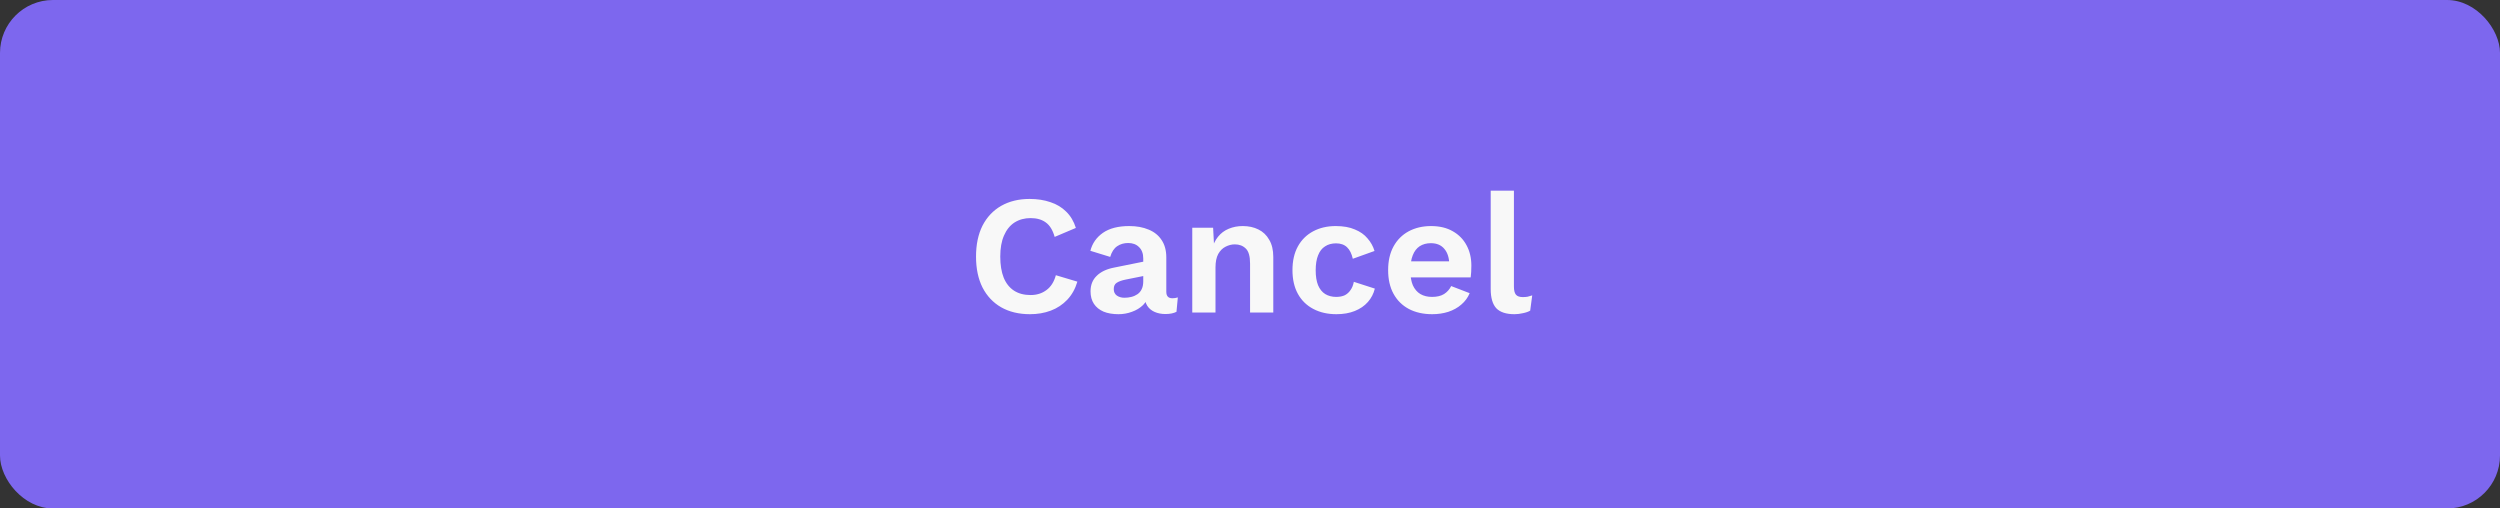<svg width="236" height="48" viewBox="0 0 236 48" fill="none" xmlns="http://www.w3.org/2000/svg">
<rect x="0" y="0" width="236" height="48" fill="#333333" stroke="none"/>
<rect width="236" height="48" rx="5" fill="#7D67EE"/>
<path d="M101.705 26.588C101.502 27.271 101.182 27.841 100.745 28.3C100.308 28.759 99.79 29.1 99.193 29.324C98.596 29.548 97.94 29.66 97.225 29.66C96.18 29.66 95.273 29.441 94.505 29.004C93.748 28.567 93.161 27.943 92.745 27.132C92.34 26.321 92.137 25.351 92.137 24.22C92.137 23.089 92.34 22.119 92.745 21.308C93.161 20.497 93.748 19.873 94.505 19.436C95.273 18.999 96.169 18.78 97.193 18.78C97.918 18.78 98.574 18.881 99.161 19.084C99.748 19.276 100.244 19.575 100.649 19.98C101.065 20.385 101.369 20.897 101.561 21.516L99.561 22.364C99.38 21.724 99.102 21.271 98.729 21.004C98.356 20.727 97.876 20.588 97.289 20.588C96.713 20.588 96.206 20.727 95.769 21.004C95.342 21.281 95.012 21.692 94.777 22.236C94.542 22.769 94.425 23.431 94.425 24.22C94.425 24.999 94.532 25.66 94.745 26.204C94.969 26.748 95.294 27.159 95.721 27.436C96.148 27.713 96.67 27.852 97.289 27.852C97.865 27.852 98.361 27.697 98.777 27.388C99.204 27.079 99.502 26.609 99.673 25.98L101.705 26.588ZM107.923 24.396C107.923 23.937 107.79 23.58 107.523 23.324C107.267 23.068 106.926 22.94 106.499 22.94C106.104 22.94 105.758 23.041 105.459 23.244C105.16 23.447 104.942 23.783 104.803 24.252L102.931 23.676C103.112 22.972 103.507 22.407 104.115 21.98C104.734 21.553 105.56 21.34 106.595 21.34C107.299 21.34 107.912 21.452 108.435 21.676C108.958 21.889 109.363 22.215 109.651 22.652C109.95 23.089 110.099 23.639 110.099 24.3V27.548C110.099 27.953 110.291 28.156 110.675 28.156C110.856 28.156 111.027 28.129 111.187 28.076L111.059 29.436C110.782 29.575 110.435 29.644 110.019 29.644C109.646 29.644 109.31 29.58 109.011 29.452C108.712 29.324 108.478 29.132 108.307 28.876C108.136 28.609 108.051 28.279 108.051 27.884V27.82L108.435 27.756C108.371 28.161 108.195 28.508 107.907 28.796C107.619 29.073 107.267 29.287 106.851 29.436C106.446 29.585 106.024 29.66 105.587 29.66C105.043 29.66 104.574 29.58 104.179 29.42C103.784 29.249 103.48 29.004 103.267 28.684C103.054 28.364 102.947 27.969 102.947 27.5C102.947 26.903 103.139 26.417 103.523 26.044C103.907 25.66 104.456 25.399 105.171 25.26L108.179 24.652L108.163 26.012L106.243 26.396C105.88 26.471 105.603 26.572 105.411 26.7C105.23 26.817 105.139 27.015 105.139 27.292C105.139 27.559 105.235 27.761 105.427 27.9C105.63 28.039 105.87 28.108 106.147 28.108C106.371 28.108 106.59 28.081 106.803 28.028C107.016 27.975 107.208 27.889 107.379 27.772C107.55 27.655 107.683 27.495 107.779 27.292C107.875 27.089 107.923 26.844 107.923 26.556V24.396ZM112.55 29.5V21.5H114.518L114.646 23.9L114.374 23.644C114.502 23.121 114.705 22.689 114.982 22.348C115.26 22.007 115.596 21.756 115.99 21.596C116.396 21.425 116.838 21.34 117.318 21.34C117.873 21.34 118.364 21.447 118.79 21.66C119.228 21.873 119.569 22.199 119.814 22.636C120.07 23.063 120.198 23.601 120.198 24.252V29.5H118.006V24.876C118.006 24.193 117.873 23.724 117.606 23.468C117.34 23.201 116.993 23.068 116.566 23.068C116.268 23.068 115.974 23.143 115.686 23.292C115.409 23.431 115.18 23.66 114.998 23.98C114.828 24.3 114.742 24.727 114.742 25.26V29.5H112.55ZM126.089 21.34C126.803 21.34 127.406 21.447 127.897 21.66C128.398 21.863 128.798 22.145 129.097 22.508C129.406 22.86 129.625 23.255 129.753 23.692L127.705 24.428C127.598 23.948 127.417 23.585 127.161 23.34C126.905 23.095 126.558 22.972 126.121 22.972C125.715 22.972 125.369 23.068 125.081 23.26C124.793 23.441 124.574 23.724 124.425 24.108C124.275 24.481 124.201 24.951 124.201 25.516C124.201 26.081 124.275 26.551 124.425 26.924C124.585 27.297 124.809 27.575 125.097 27.756C125.395 27.937 125.742 28.028 126.137 28.028C126.457 28.028 126.729 27.975 126.953 27.868C127.177 27.751 127.358 27.585 127.497 27.372C127.646 27.159 127.747 26.903 127.801 26.604L129.785 27.244C129.667 27.724 129.449 28.145 129.129 28.508C128.809 28.871 128.398 29.153 127.897 29.356C127.395 29.559 126.814 29.66 126.153 29.66C125.331 29.66 124.606 29.495 123.977 29.164C123.347 28.833 122.862 28.359 122.521 27.74C122.179 27.121 122.009 26.375 122.009 25.5C122.009 24.625 122.179 23.879 122.521 23.26C122.862 22.641 123.342 22.167 123.961 21.836C124.579 21.505 125.289 21.34 126.089 21.34ZM135.2 29.66C134.357 29.66 133.621 29.495 132.992 29.164C132.373 28.833 131.893 28.359 131.552 27.74C131.211 27.121 131.04 26.375 131.04 25.5C131.04 24.625 131.211 23.879 131.552 23.26C131.893 22.641 132.368 22.167 132.976 21.836C133.595 21.505 134.299 21.34 135.088 21.34C135.899 21.34 136.587 21.505 137.152 21.836C137.717 22.156 138.149 22.599 138.448 23.164C138.747 23.719 138.896 24.353 138.896 25.068C138.896 25.281 138.891 25.484 138.88 25.676C138.869 25.868 138.853 26.039 138.832 26.188H132.448V24.668H137.872L136.816 25.052C136.816 24.38 136.661 23.863 136.352 23.5C136.053 23.137 135.627 22.956 135.072 22.956C134.667 22.956 134.315 23.052 134.016 23.244C133.728 23.436 133.509 23.724 133.36 24.108C133.211 24.481 133.136 24.956 133.136 25.532C133.136 26.097 133.216 26.567 133.376 26.94C133.547 27.303 133.781 27.575 134.08 27.756C134.389 27.937 134.757 28.028 135.184 28.028C135.653 28.028 136.032 27.937 136.32 27.756C136.608 27.575 136.832 27.324 136.992 27.004L138.736 27.676C138.565 28.092 138.304 28.449 137.952 28.748C137.611 29.047 137.2 29.276 136.72 29.436C136.251 29.585 135.744 29.66 135.2 29.66ZM142.914 17.996V27.036C142.914 27.409 142.978 27.671 143.106 27.82C143.234 27.969 143.447 28.044 143.746 28.044C143.927 28.044 144.076 28.033 144.194 28.012C144.311 27.98 144.46 27.937 144.642 27.884L144.45 29.324C144.268 29.431 144.039 29.511 143.762 29.564C143.495 29.628 143.228 29.66 142.962 29.66C142.183 29.66 141.612 29.473 141.25 29.1C140.898 28.716 140.722 28.108 140.722 27.276V17.996H142.914Z" fill="#F8F8F8"/>
</svg>
